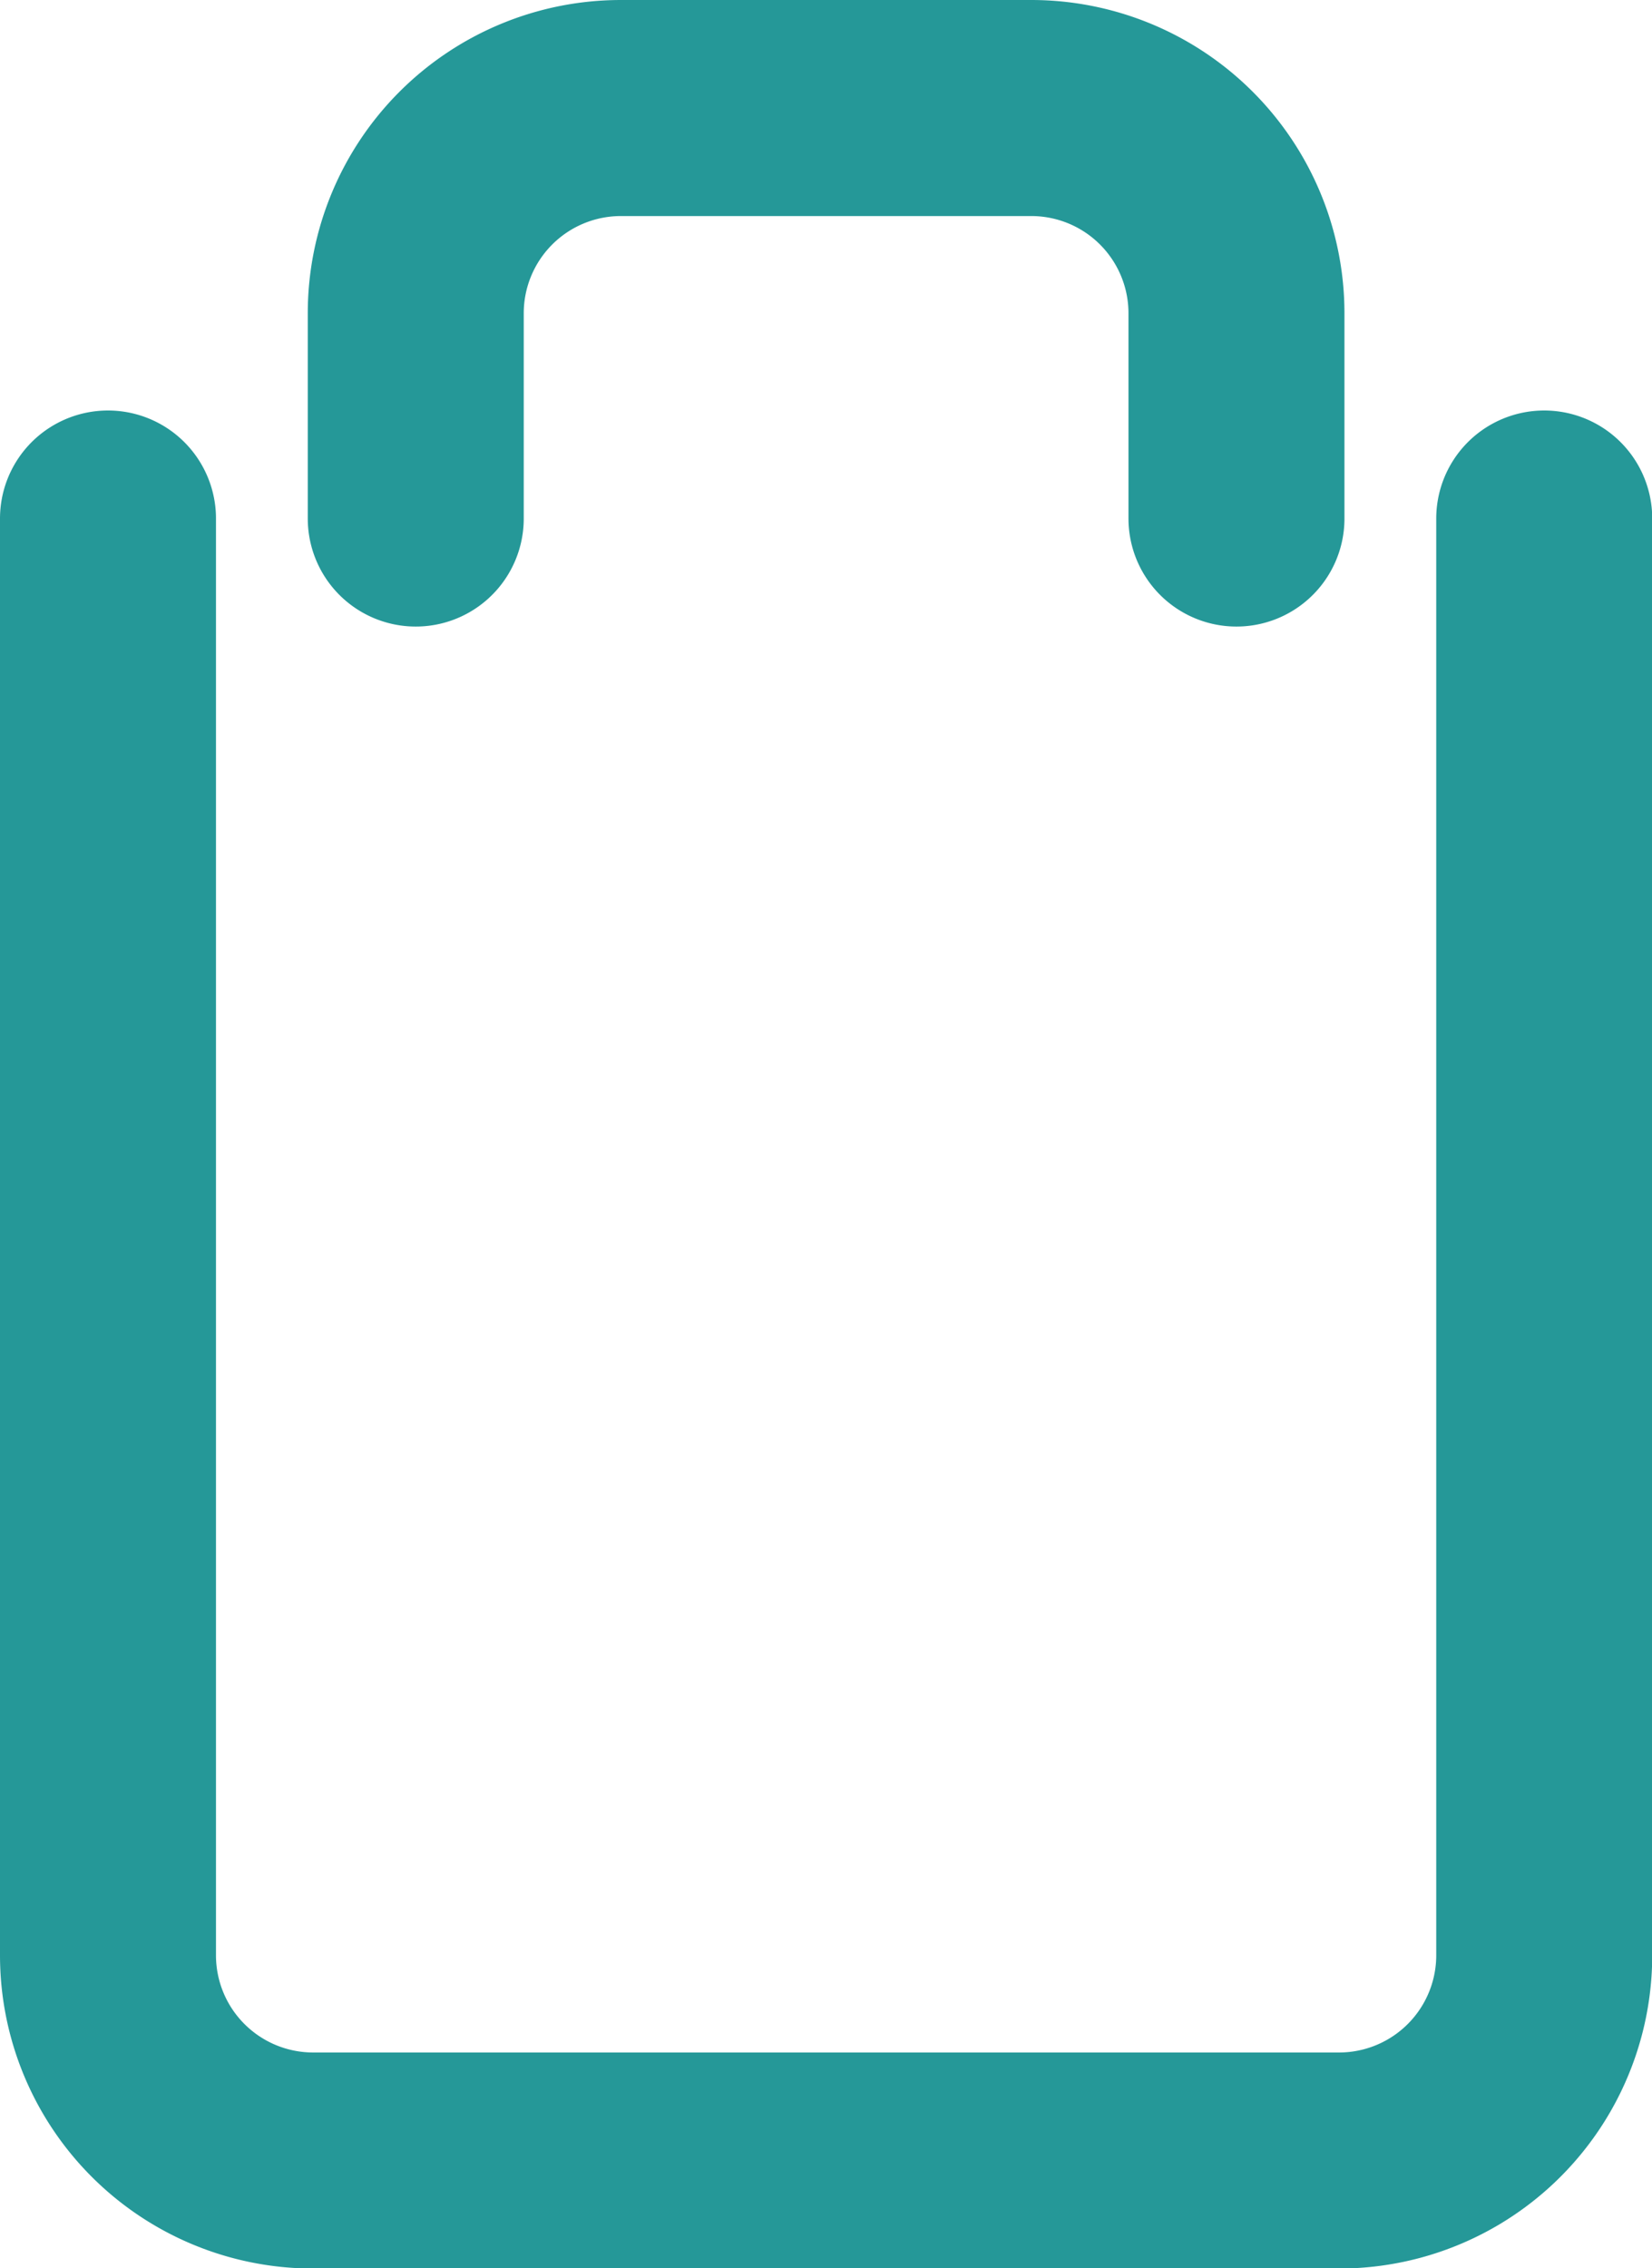 <svg xmlns="http://www.w3.org/2000/svg" width="15.298" height="20.997" viewBox="0 0 15.298 20.997">
  <path id="Path_6" data-name="Path 6" d="M20.8,6.8V20.1A1.9,1.9,0,0,1,18.9,22H9.4a1.9,1.9,0,0,1-1.9-1.9V6.8m2.85,0V4.9a1.9,1.9,0,0,1,1.9-1.9h3.8a1.9,1.9,0,0,1,1.9,1.9V6.8" transform="translate(-6.5 -2)" fill="none" stroke="#259898" stroke-linecap="round" stroke-linejoin="round" stroke-width="2"/>
</svg>
